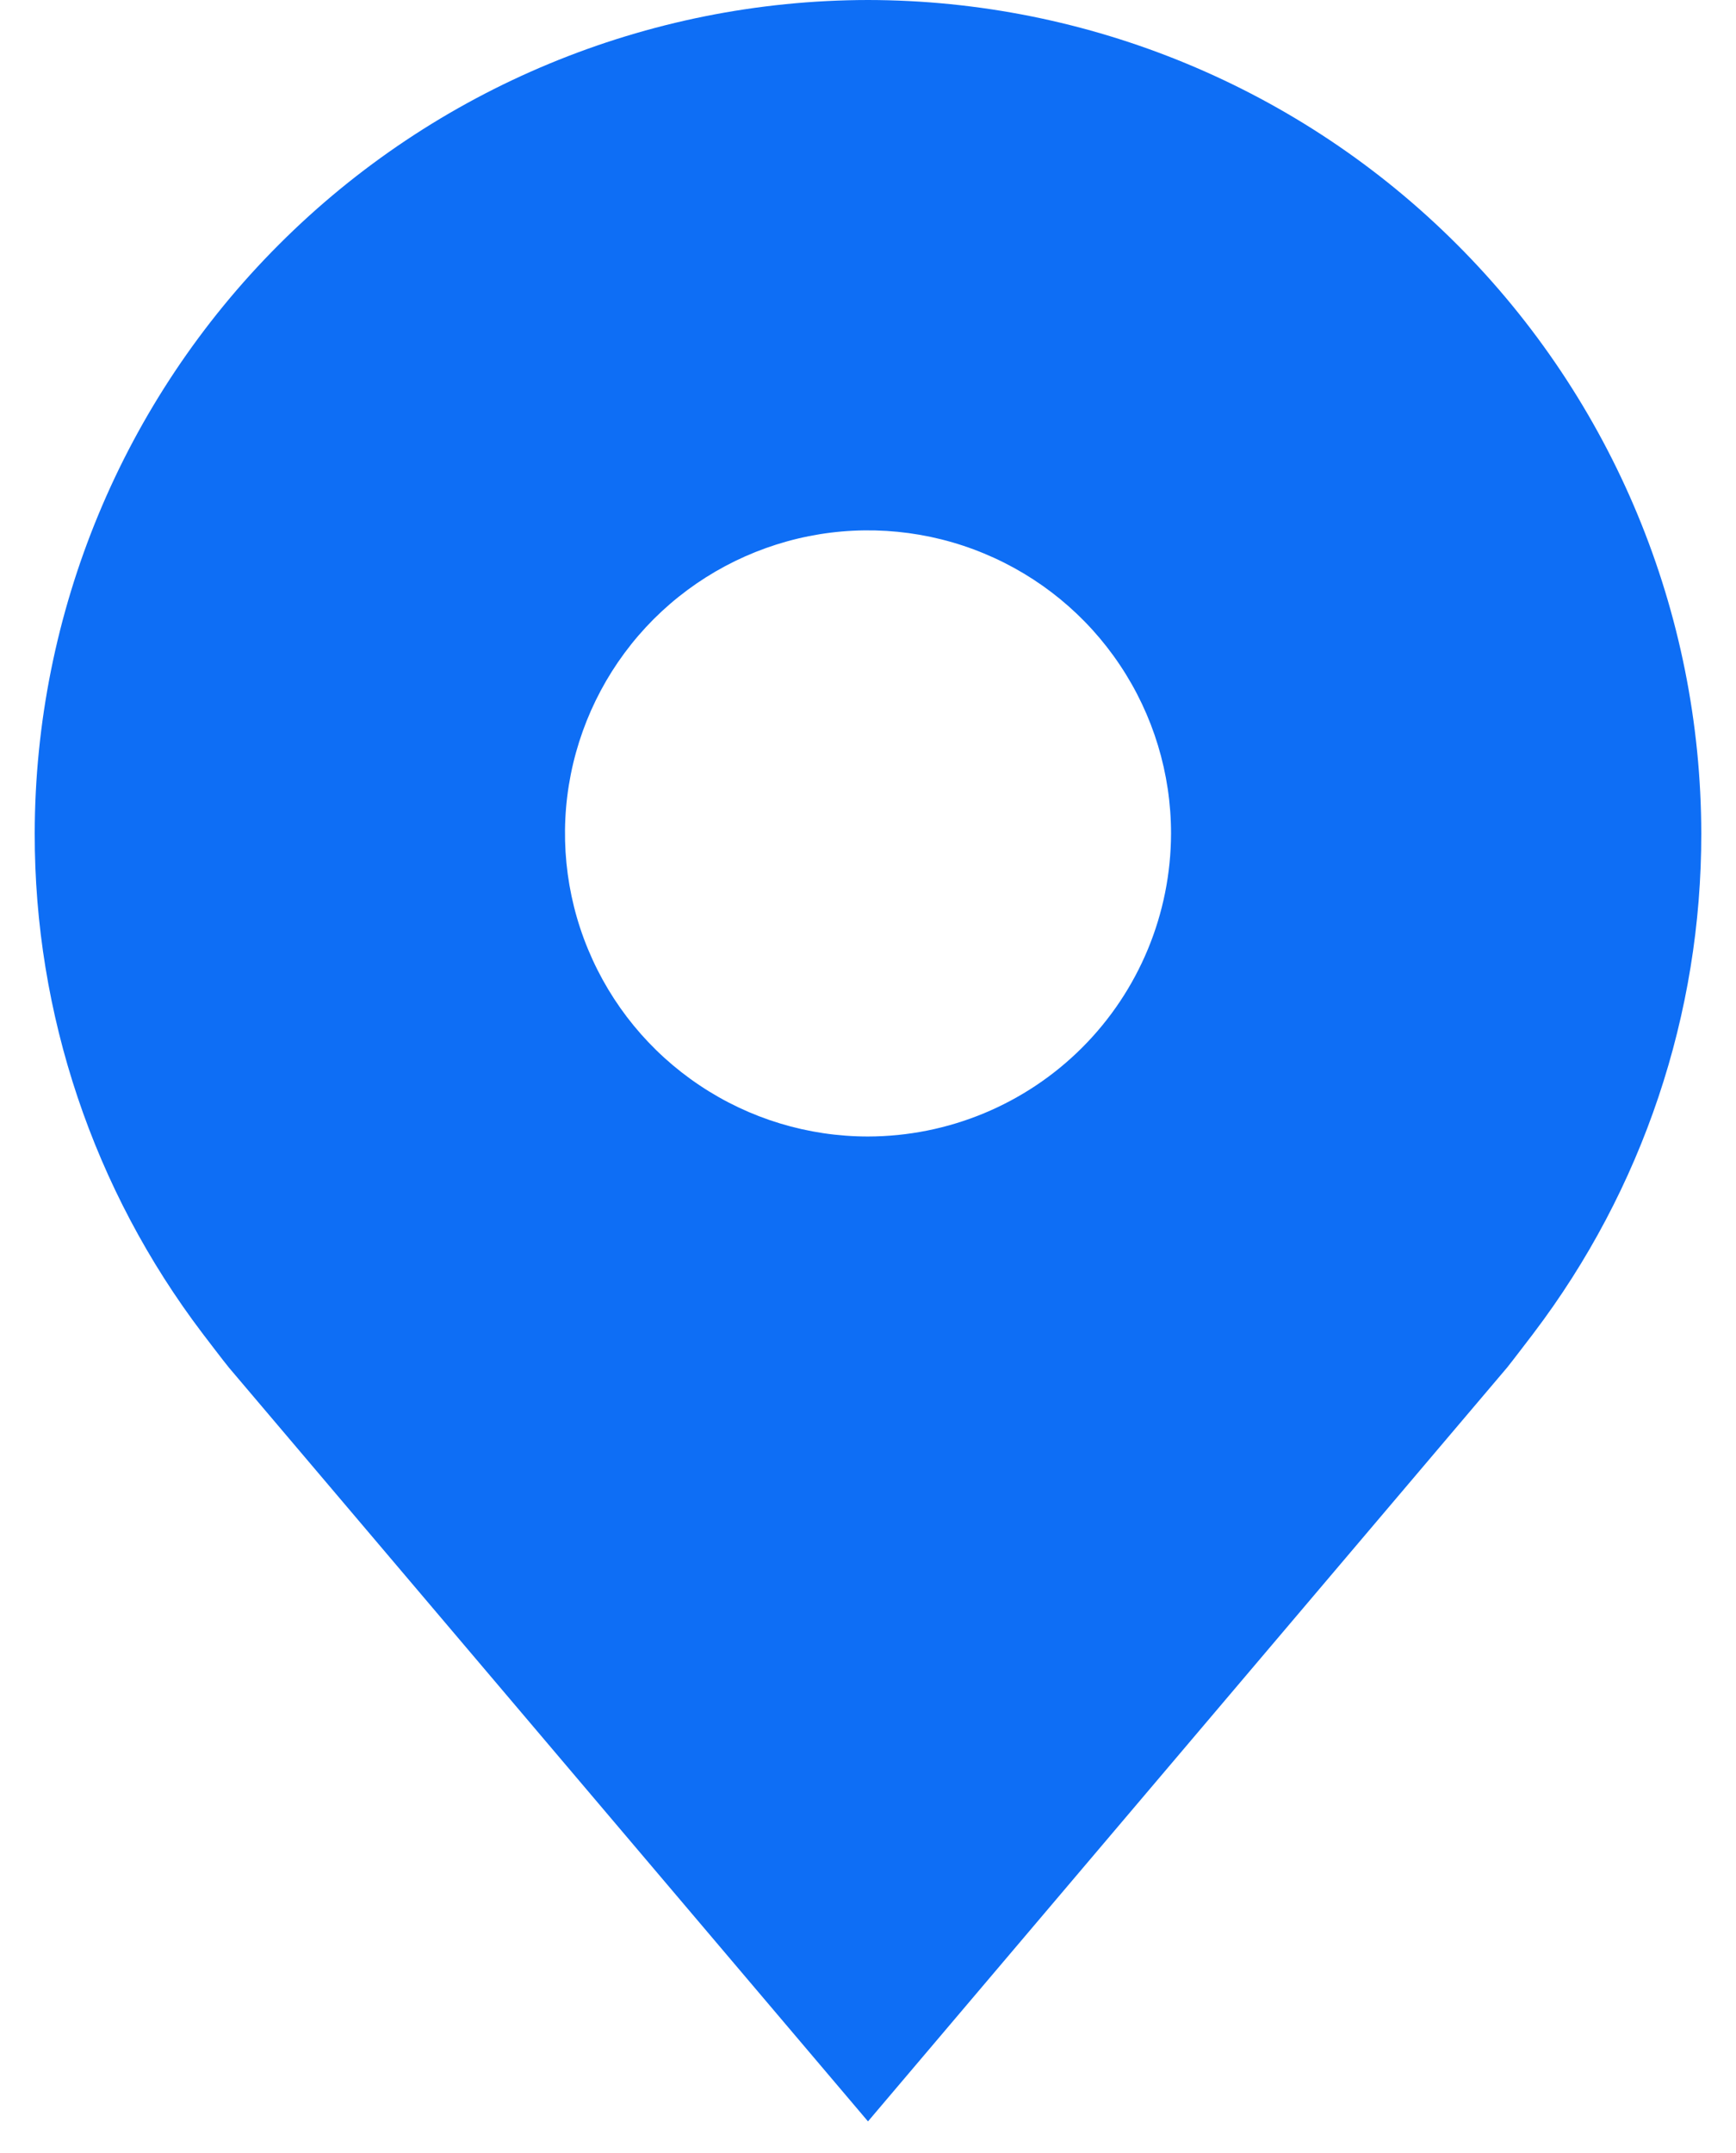 <svg width="25" height="31" viewBox="0 0 25 31" fill="none" xmlns="http://www.w3.org/2000/svg">
<path d="M12.5 0C9.319 0.004 6.268 1.269 4.019 3.519C1.769 5.768 0.504 8.819 0.5 12C0.496 14.6 1.345 17.129 2.917 19.2C2.917 19.2 3.245 19.631 3.298 19.693L12.5 30.545L21.706 19.688C21.754 19.63 22.082 19.2 22.082 19.2L22.084 19.197C23.655 17.127 24.504 14.599 24.5 12C24.496 8.819 23.231 5.768 20.981 3.519C18.732 1.269 15.681 0.004 12.5 0V0ZM12.5 16.364C11.637 16.364 10.793 16.108 10.076 15.628C9.358 15.149 8.799 14.467 8.469 13.67C8.138 12.873 8.052 11.995 8.22 11.149C8.389 10.302 8.804 9.525 9.414 8.914C10.025 8.304 10.802 7.889 11.649 7.72C12.495 7.552 13.373 7.638 14.17 7.969C14.967 8.299 15.649 8.858 16.128 9.576C16.608 10.293 16.864 11.137 16.864 12C16.862 13.157 16.402 14.266 15.584 15.084C14.766 15.902 13.657 16.362 12.5 16.364V16.364Z" fill="#0E6EF5"/>
</svg>
